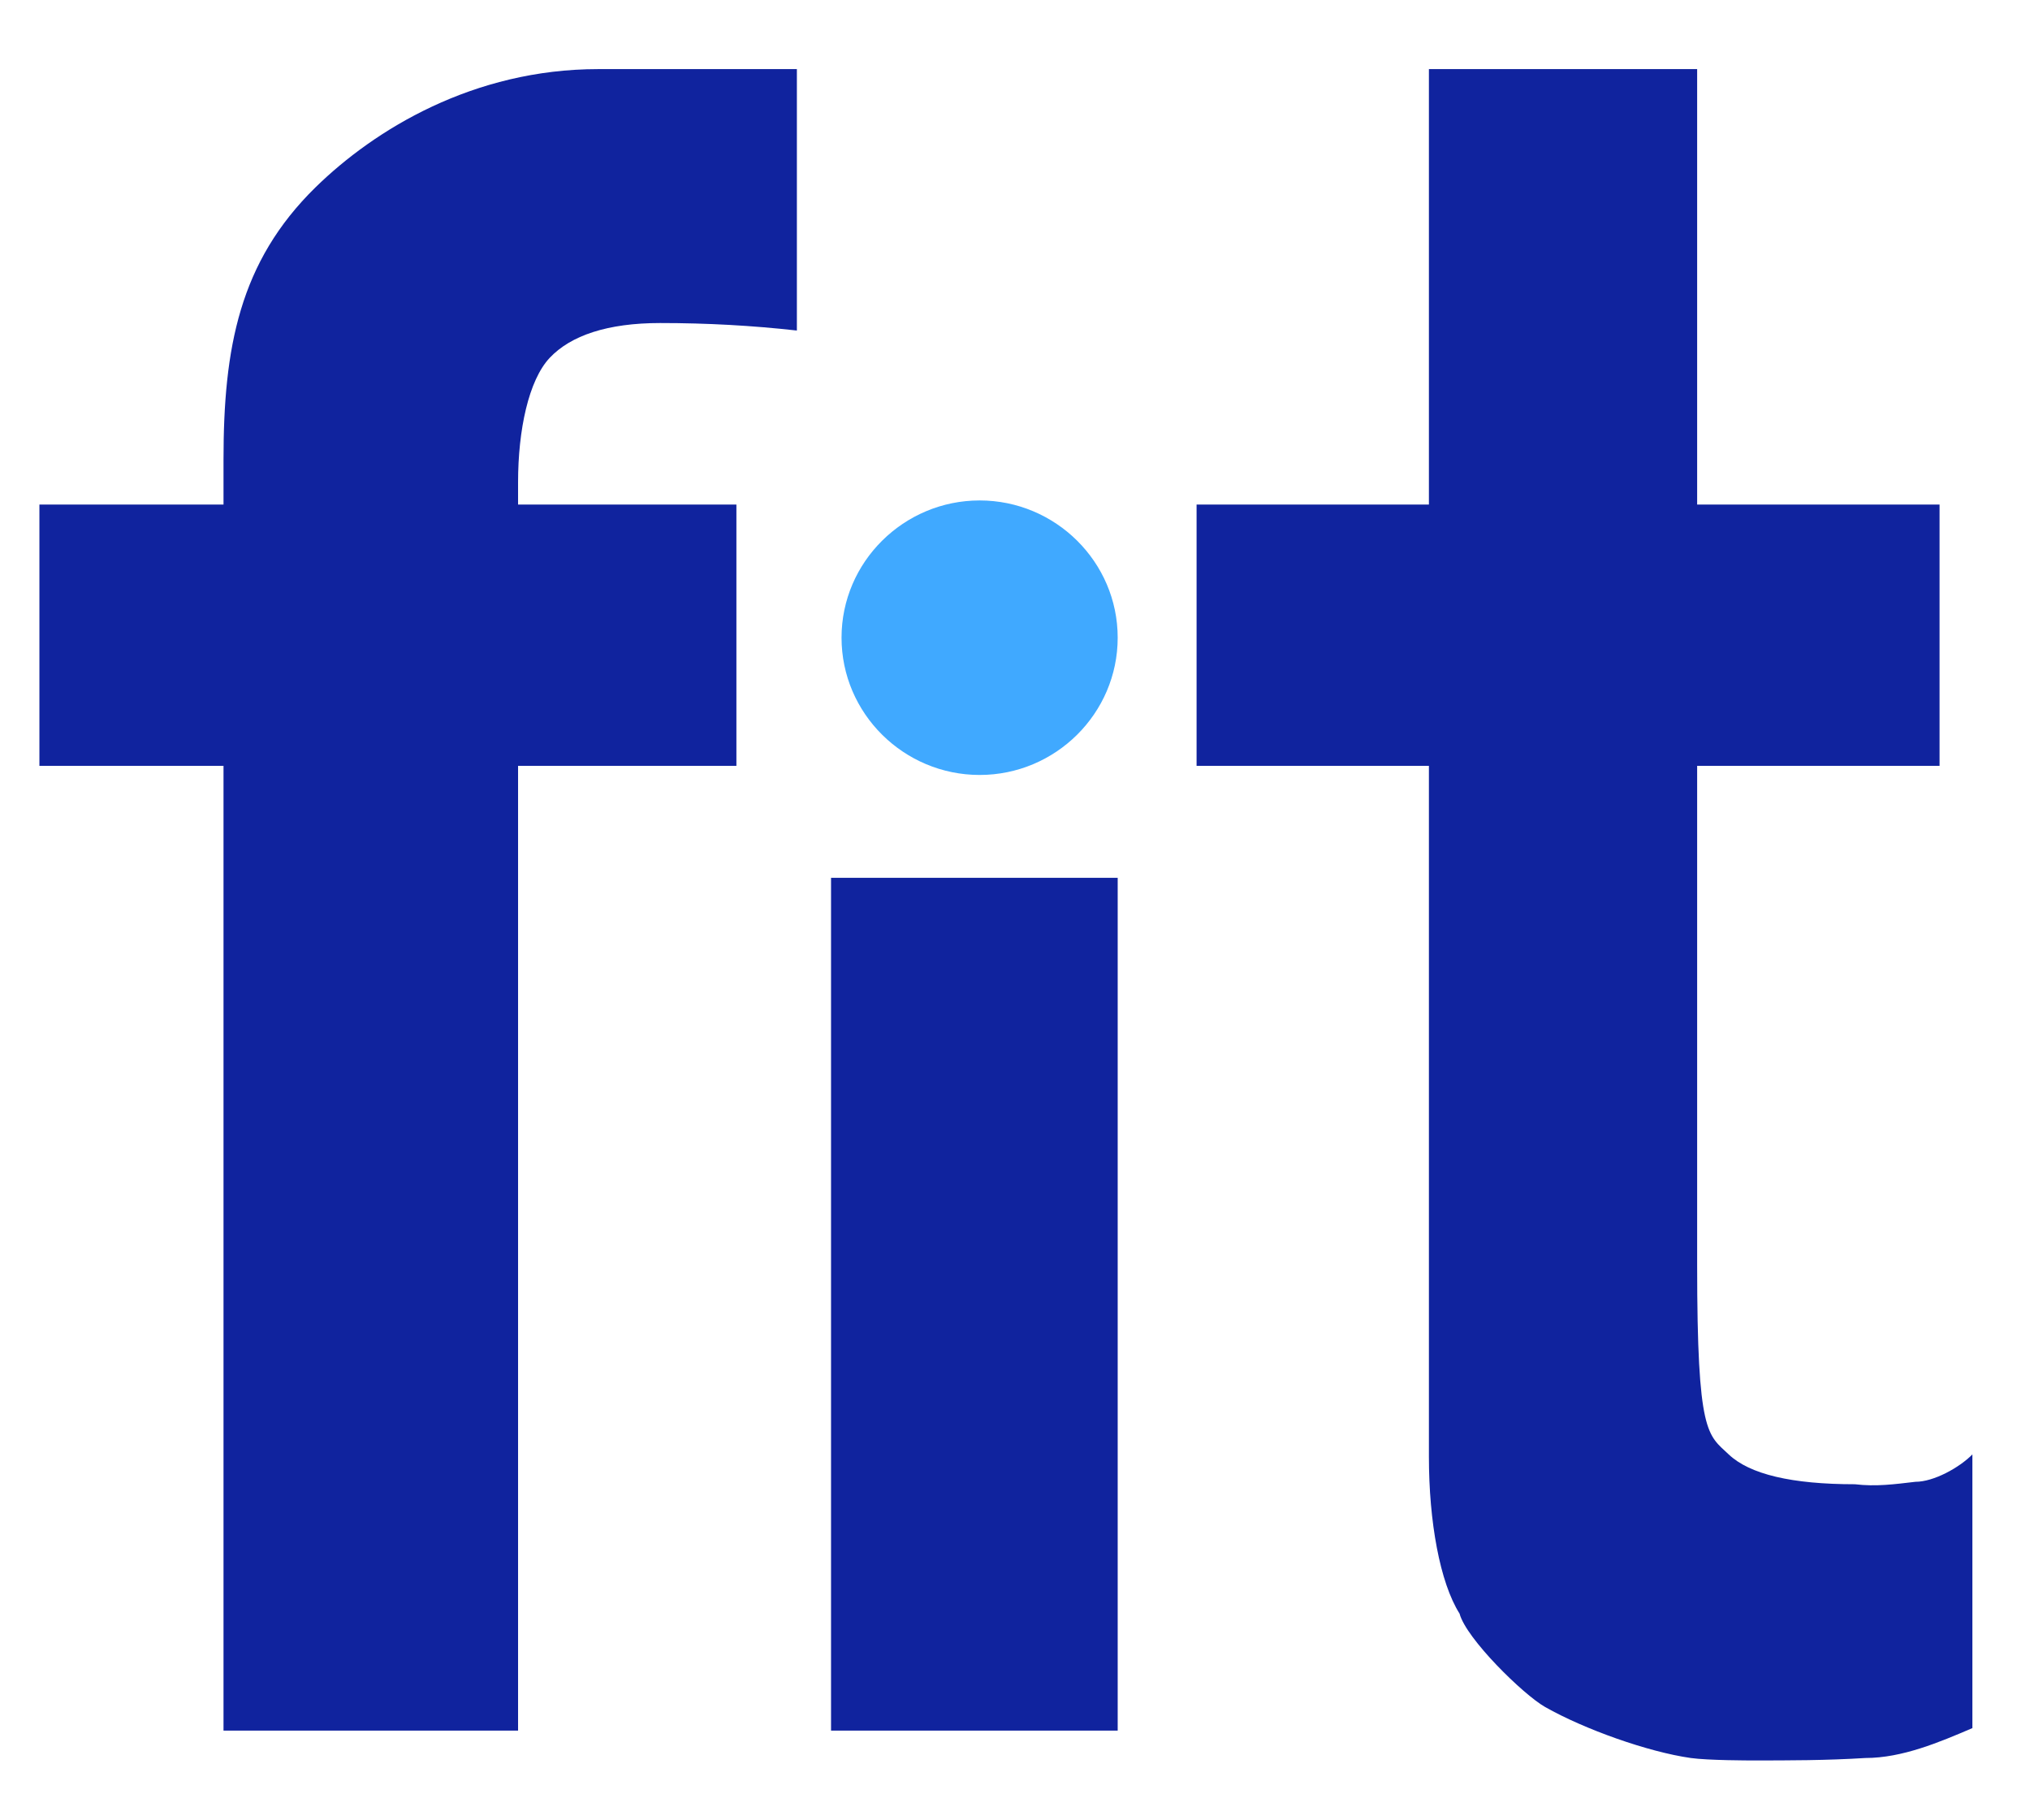 <svg width="29" height="26" viewBox="0 0 29 26" fill="none" xmlns="http://www.w3.org/2000/svg">
  <path d="M24.245 7.207H27.708V10.939H24.245V18.07C24.245 20.497 24.395 20.489 24.696 20.774C24.996 21.058 25.597 21.2 26.499 21.2C26.8 21.236 27.063 21.2 27.363 21.165C27.626 21.165 27.99 20.963 28.177 20.774V24.683C27.708 24.884 27.175 25.11 26.649 25.11C26.086 25.145 25.56 25.145 25.034 25.145C24.999 25.145 24.404 25.145 24.153 25.11C23.543 25.023 22.636 24.701 22.072 24.381C21.759 24.203 20.945 23.404 20.851 23.048C20.57 22.604 20.413 21.733 20.413 20.809V10.939H17.094V7.207H20.413V0.987H24.245V7.207Z" fill="#10239E" />
  <path fill-rule="evenodd" clip-rule="evenodd" d="M0.563 10.939H3.193V24.719H7.401V10.939H10.52L10.52 7.207H7.401L7.401 6.887C7.401 6.141 7.552 5.432 7.852 5.112C8.153 4.792 8.679 4.614 9.43 4.614C10.106 4.614 10.745 4.65 11.384 4.721V0.987L9.956 0.987L8.547 0.987C6.763 0.987 5.354 1.848 4.508 2.675C3.419 3.742 3.193 4.968 3.193 6.567L3.193 7.207H0.563L0.563 10.939ZM15.967 12.538H11.872V24.719H15.967V12.538Z" fill="#10239E" />
  <path d="M15.967 9.108C15.967 10.191 15.078 11.069 13.995 11.069C12.912 11.069 12.022 10.191 12.022 9.108C12.022 8.026 12.912 7.148 13.995 7.148C15.078 7.148 15.967 8.026 15.967 9.108Z" fill="#40A9FF" />
</svg>
